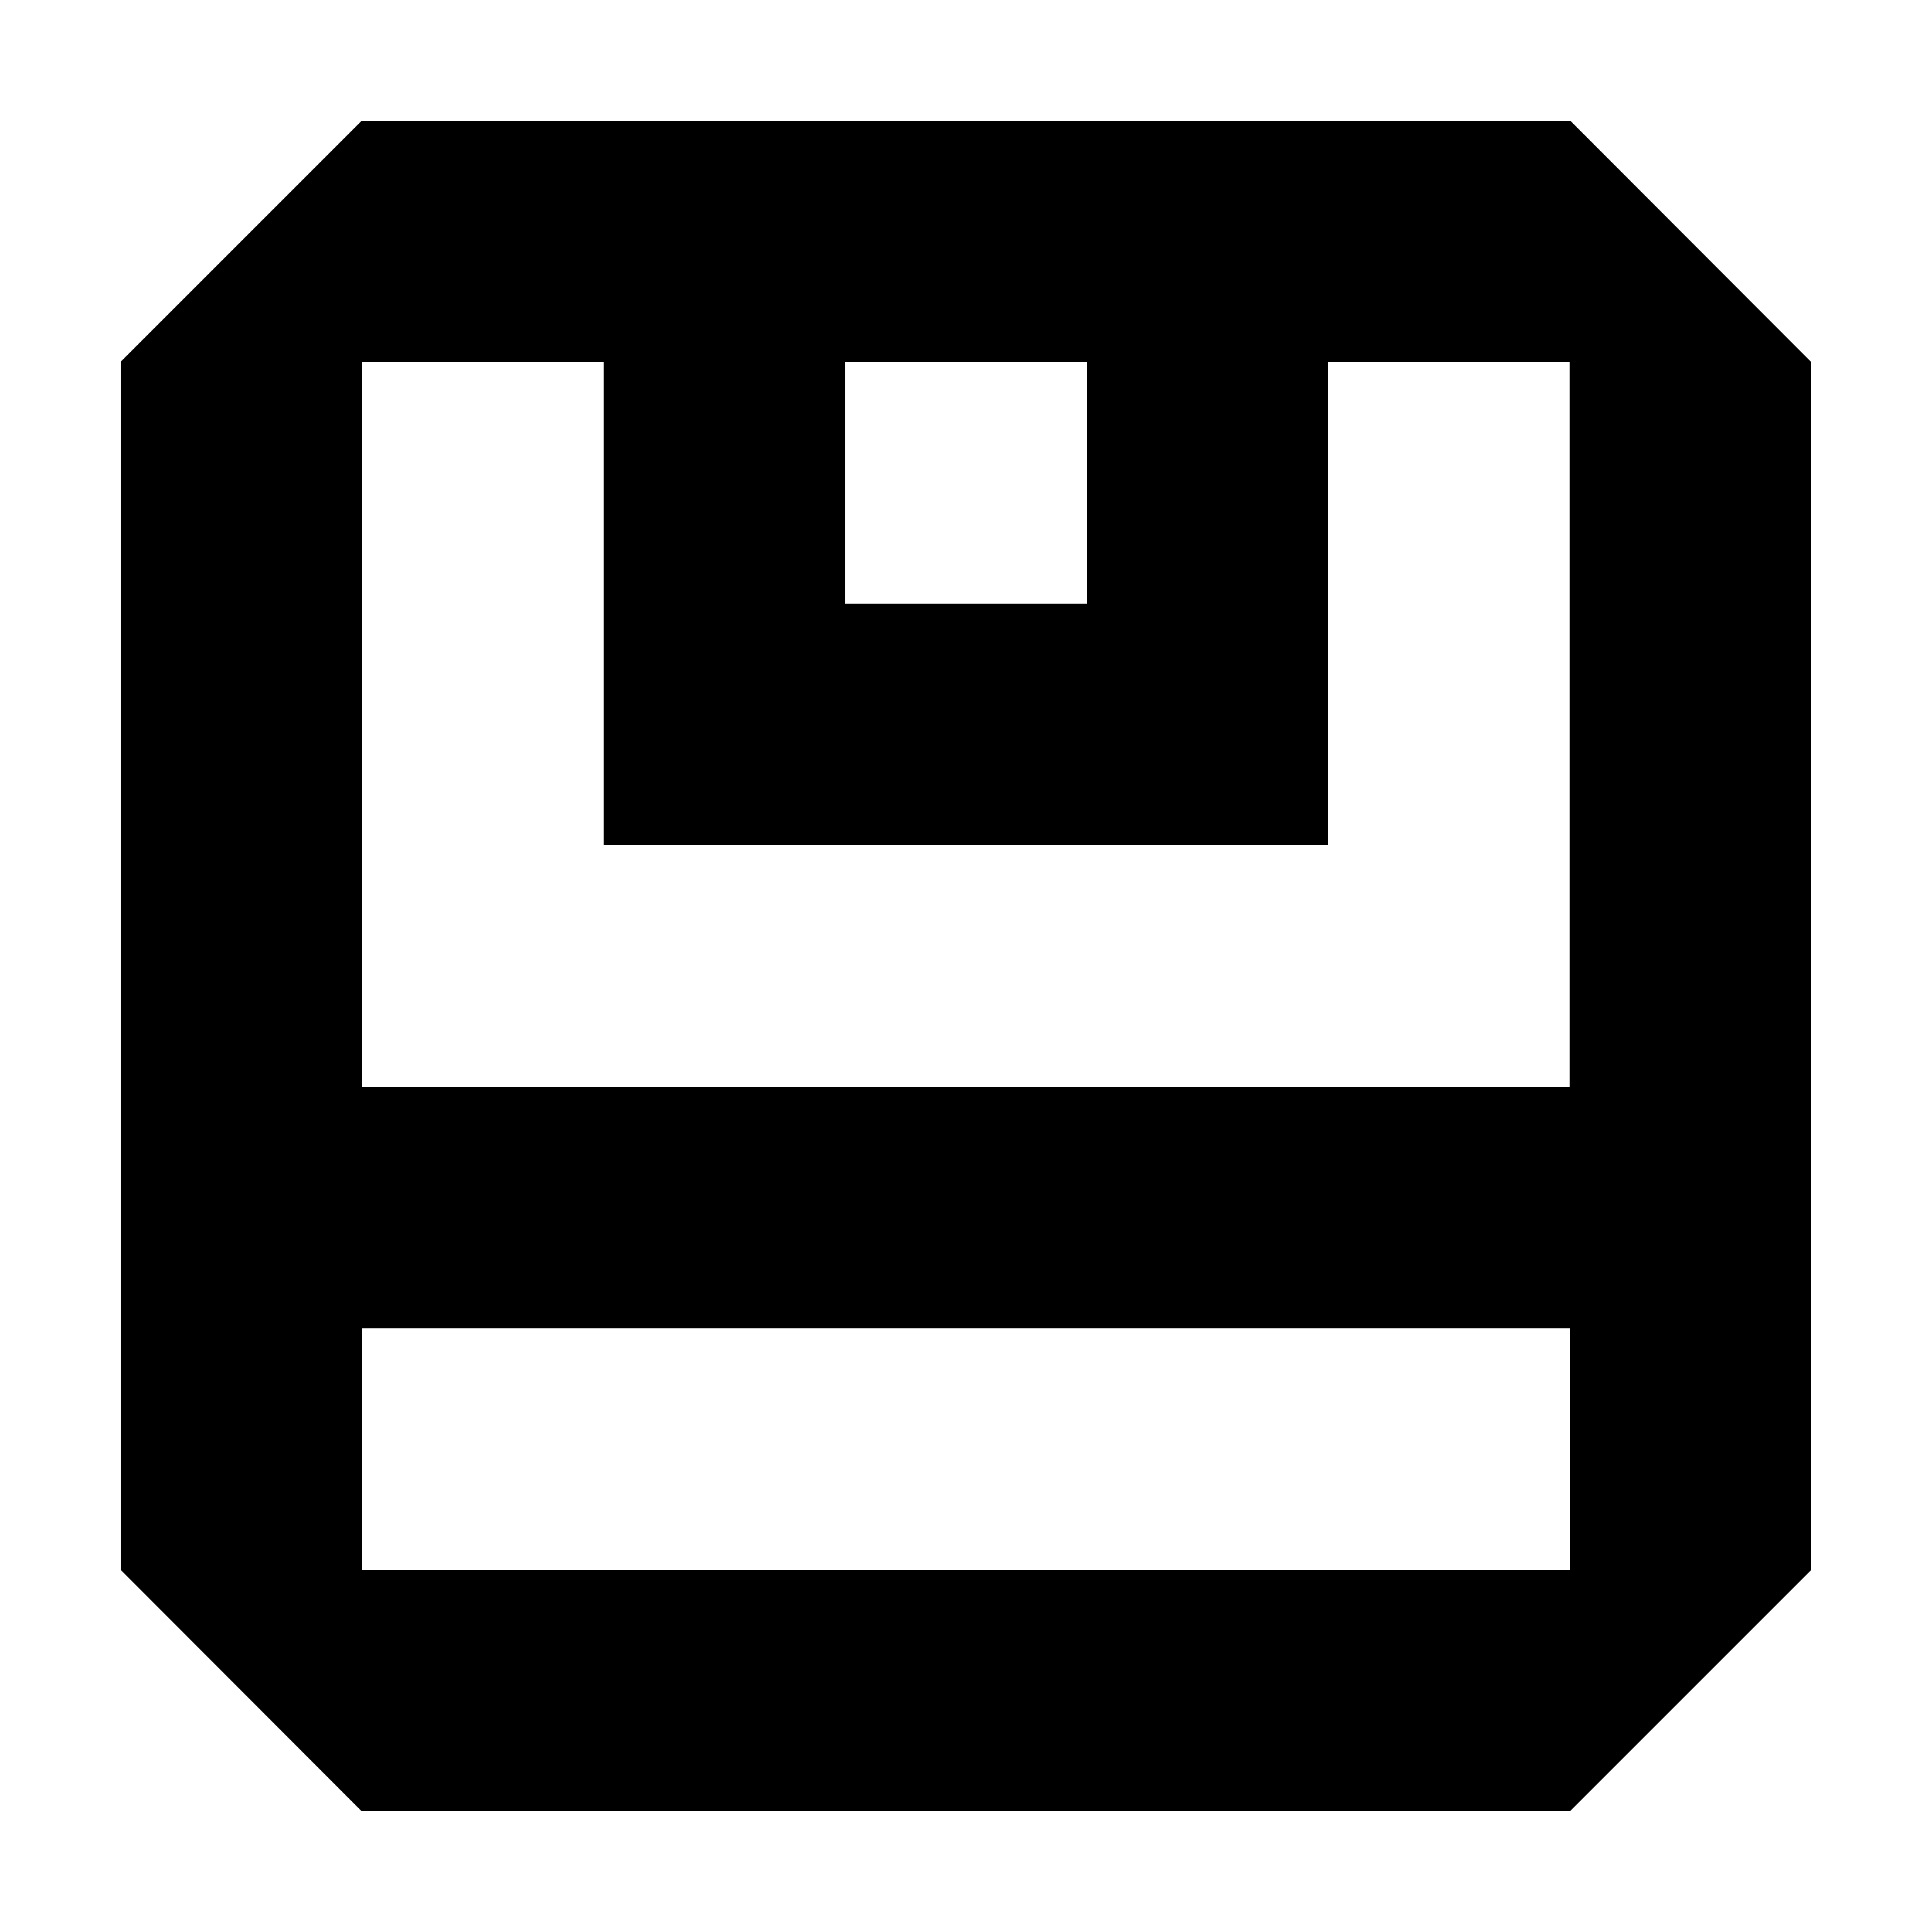 <?xml version="1.0" encoding="utf-8"?>
<!-- Generator: Adobe Illustrator 19.2.1, SVG Export Plug-In . SVG Version: 6.00 Build 0)  -->
<svg version="1.1" id="Layer_1" xmlns="http://www.w3.org/2000/svg" xmlns:xlink="http://www.w3.org/1999/xlink" x="0px" y="0px"
	 viewBox="0 0 585 585" style="enable-background:new 0 0 585 585;" xml:space="preserve">
<style type="text/css">
	.st0{enable-background:new    ;}
</style>
<g id="_x33__x2F_s_1_" class="st0">
	<g id="_x33__x2F_s">
		<g>
			<path d="M475.4,36.5H109.6l-73.1,73.1v365.7l73.1,73.2h365.7l73.1-73.1V109.6L475.4,36.5z M329.1,109.6v73.1H256v-73.1H329.1z
				 M475.4,475.4H109.6v-73.1h365.7L475.4,475.4L475.4,475.4z M475.4,329.1H109.6V109.6h73.1v146.3h219.4V109.6h73.1v219.5H475.4z"
				/>
		</g>
	</g>
</g>
<g>
	<circle cx="0" cy="0" r="0"/>
	<circle cx="585" cy="585" r="0"/>
</g>
</svg>
